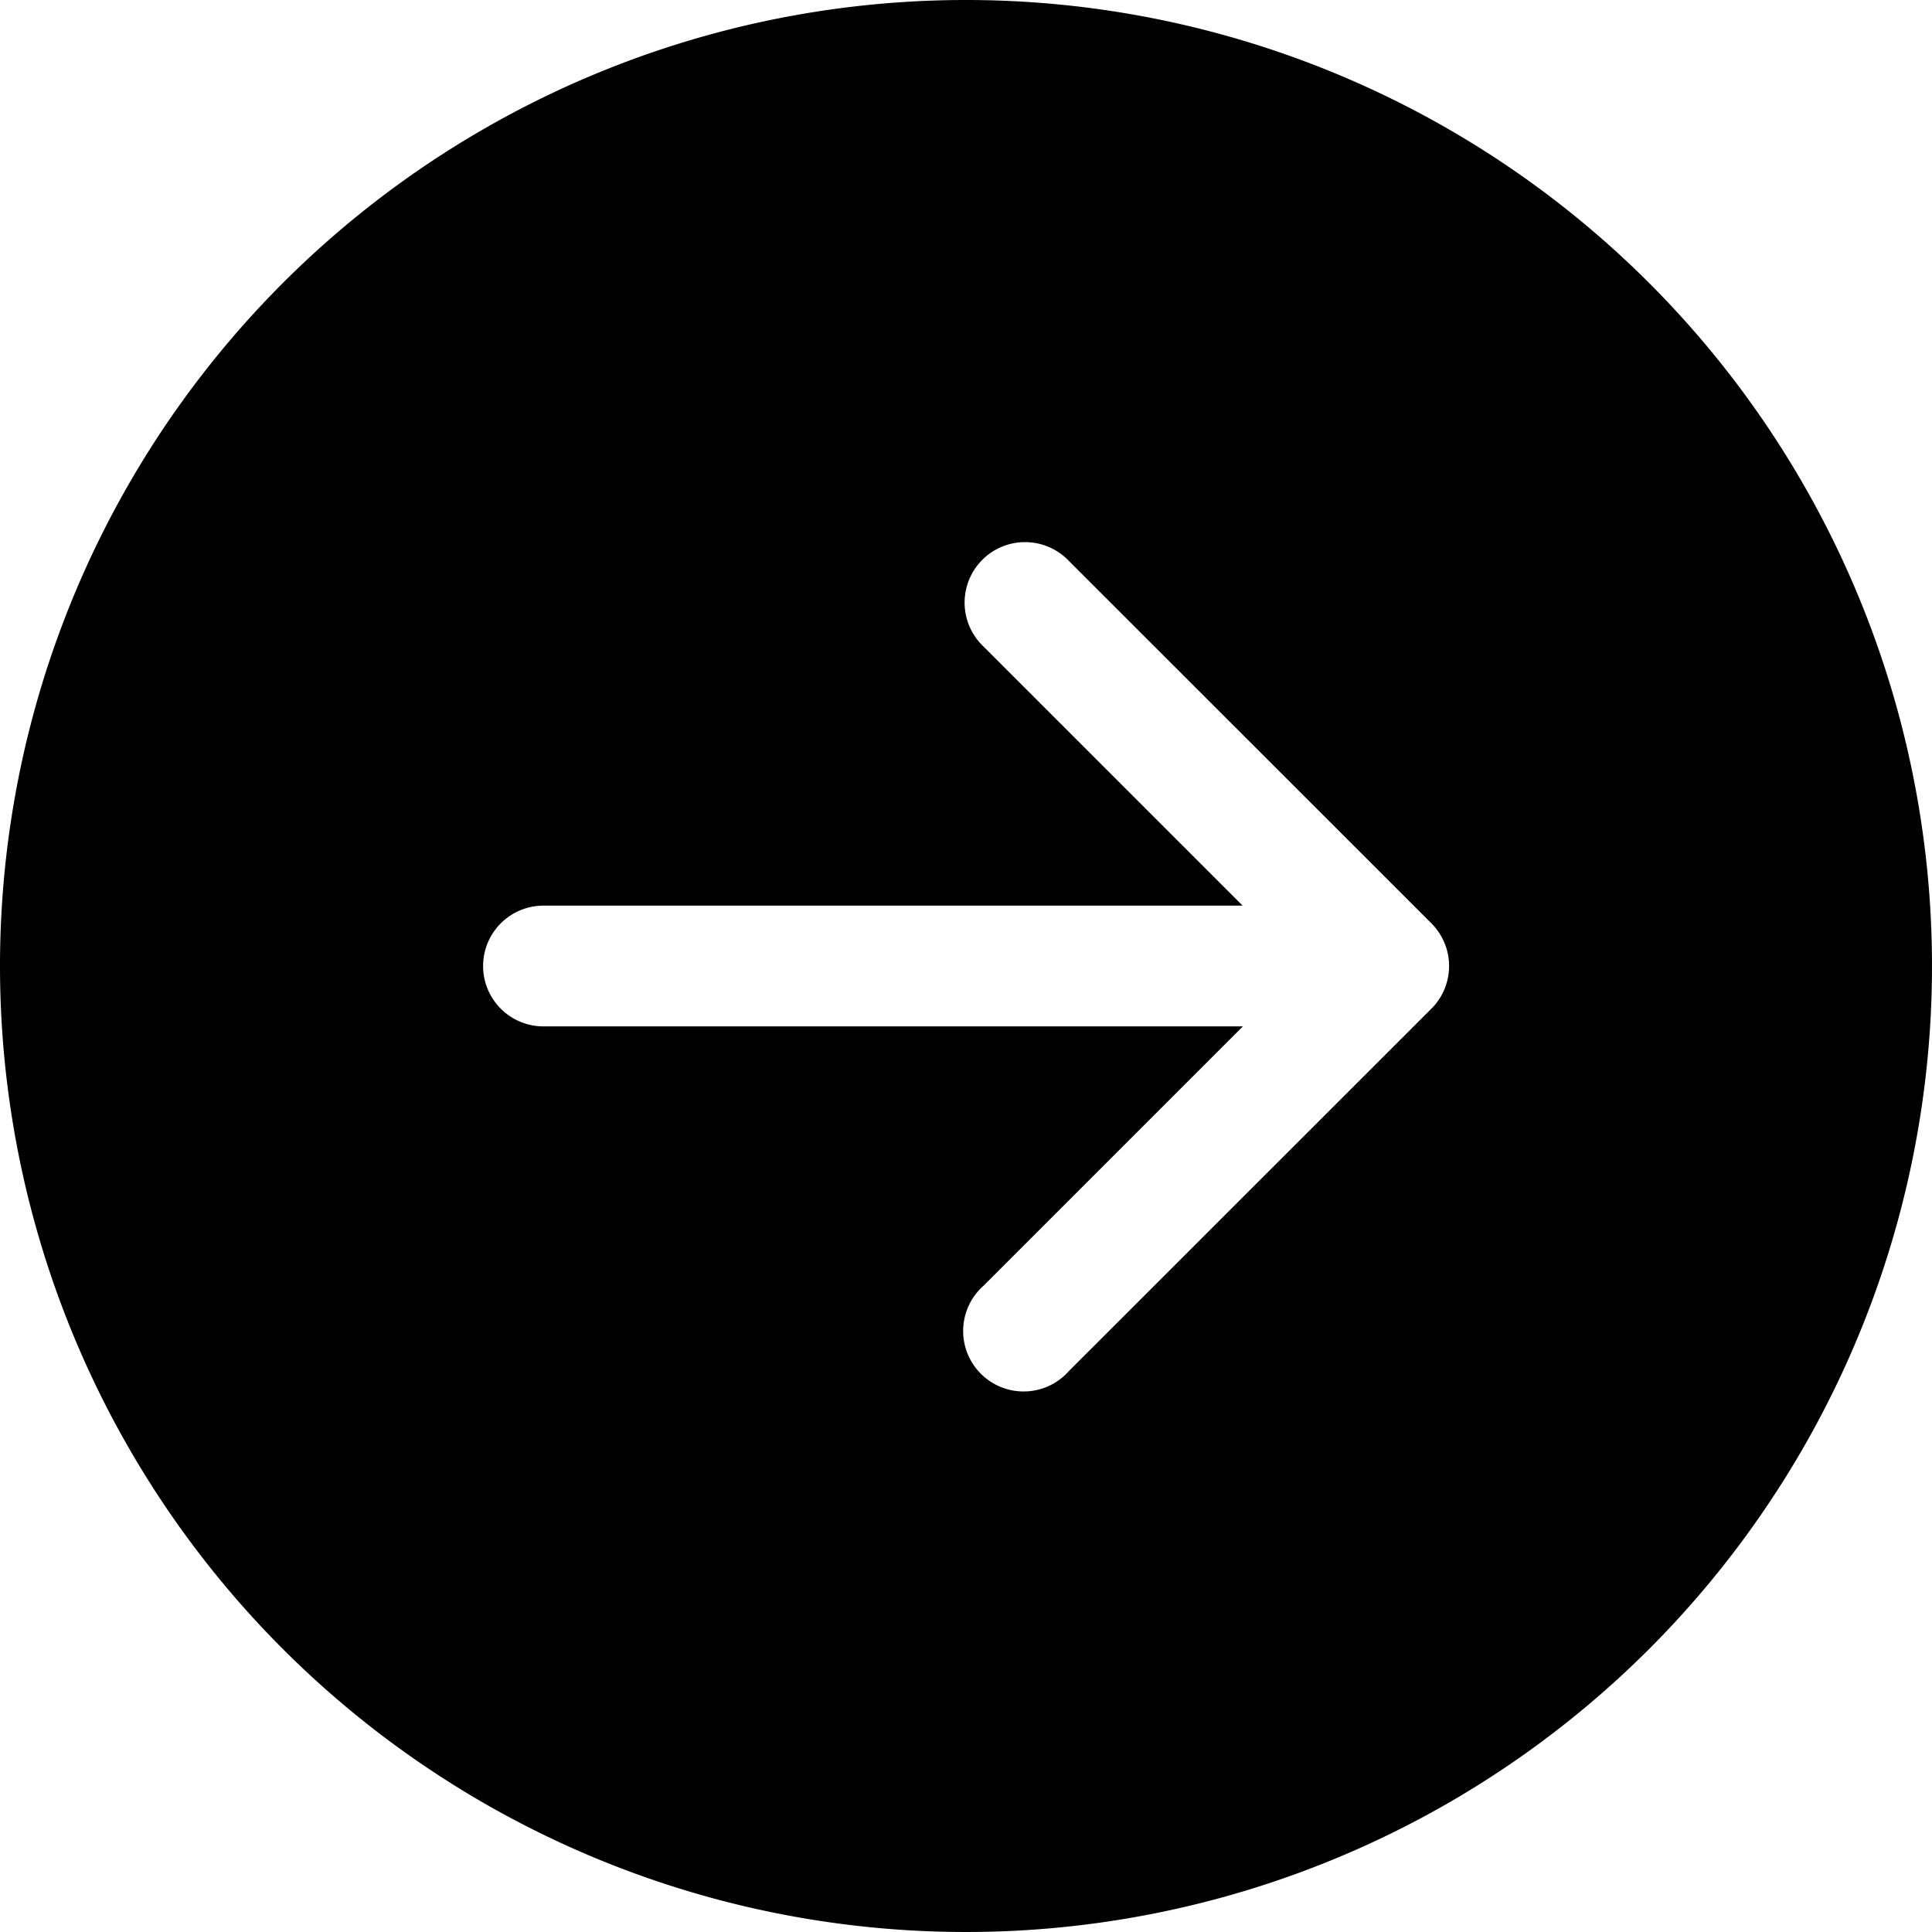 <svg xmlns="http://www.w3.org/2000/svg" width="53.678" height="53.678" viewBox="0 0 53.678 53.678">
  <path id="Lets_meet_arrow" data-name="Lets meet arrow" d="M53.678,26.839A26.839,26.839,0,1,1,26.839,0,26.839,26.839,0,0,1,53.678,26.839ZM28.516,15.1a1.677,1.677,0,0,0-3.355,0V34.532l-7.2-7.2A1.68,1.68,0,1,0,15.587,29.7L25.651,39.768a1.677,1.677,0,0,0,2.375,0L38.091,29.7a1.68,1.68,0,1,0-2.375-2.375l-7.2,7.2Z" transform="translate(0 53.678) rotate(-90)"/>
</svg>
